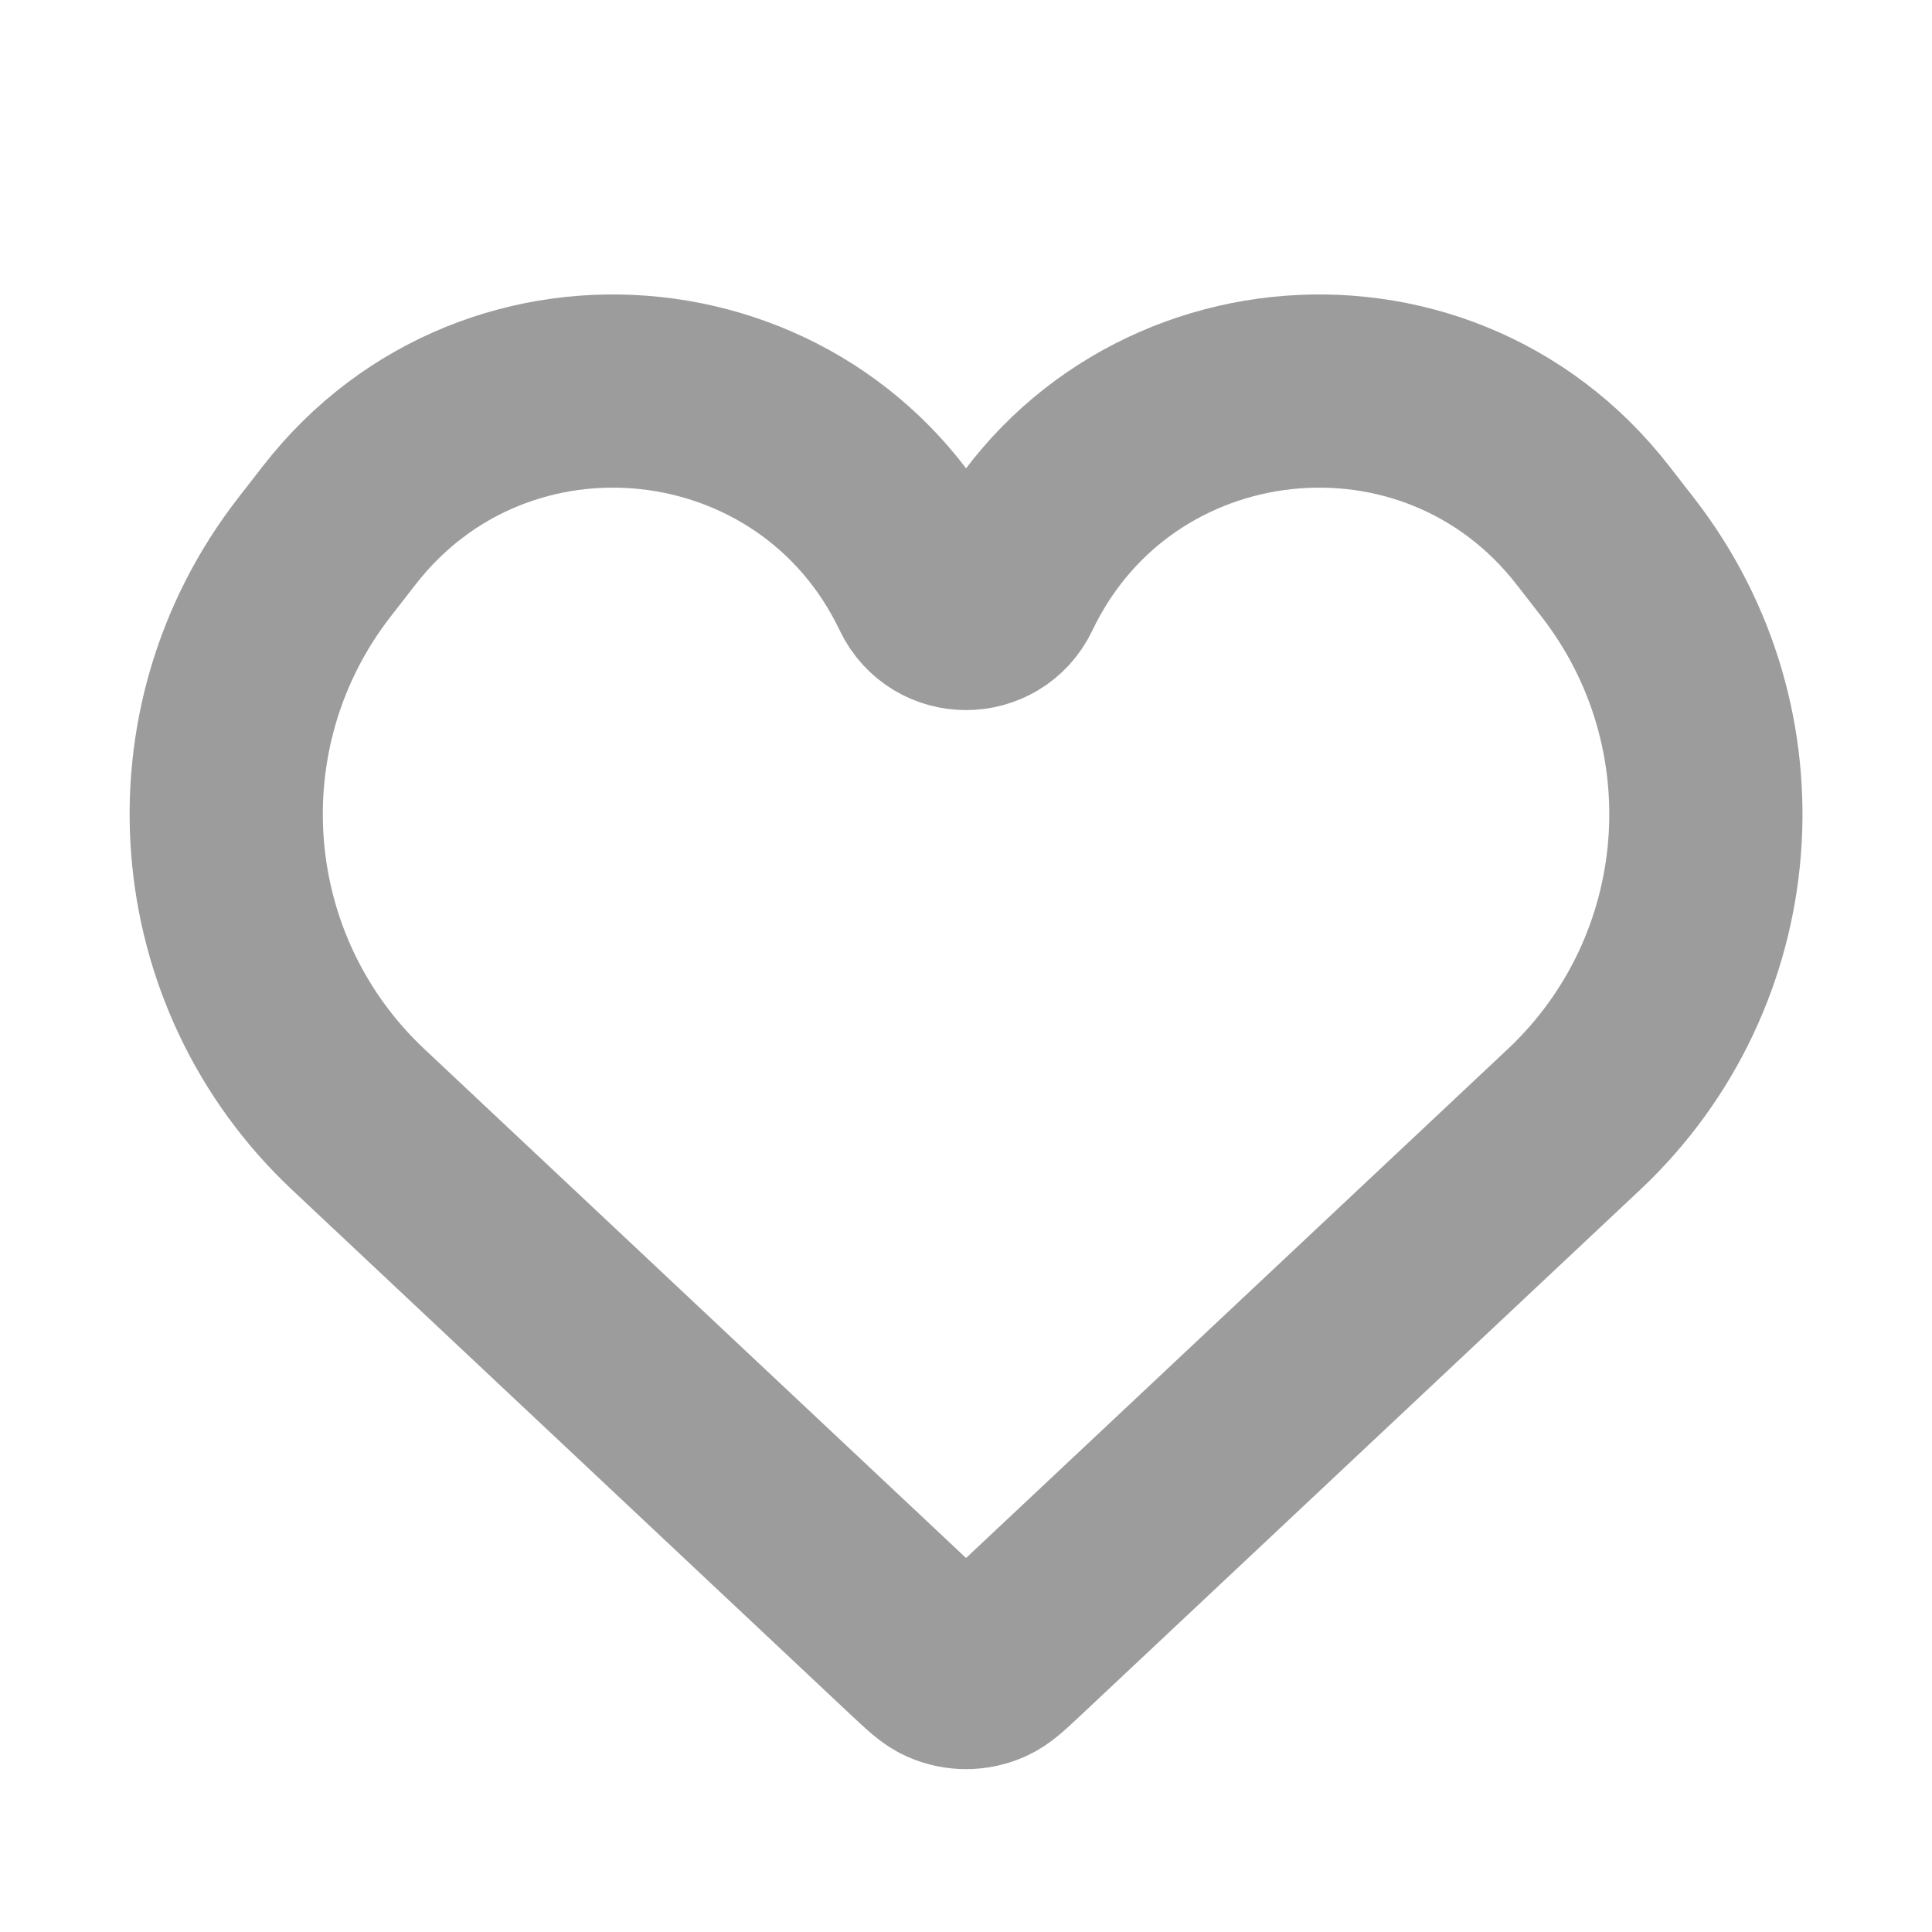 <svg width="20" height="20" viewBox="0 0 20 20" fill="none" xmlns="http://www.w3.org/2000/svg">
<path d="M3.71 11.59L9.503 17.033C9.649 17.169 9.721 17.238 9.8 17.272C9.928 17.328 10.073 17.328 10.201 17.272C10.28 17.238 10.353 17.169 10.498 17.033L16.292 11.59C17.922 10.059 18.12 7.539 16.749 5.772L16.491 5.44C14.851 3.326 11.559 3.68 10.406 6.095C10.243 6.436 9.758 6.436 9.595 6.095C8.443 3.68 5.15 3.326 3.51 5.44L3.252 5.772C1.881 7.539 2.079 10.059 3.71 11.59Z" stroke="#9C9C9C" stroke-width="2"/>
</svg>
